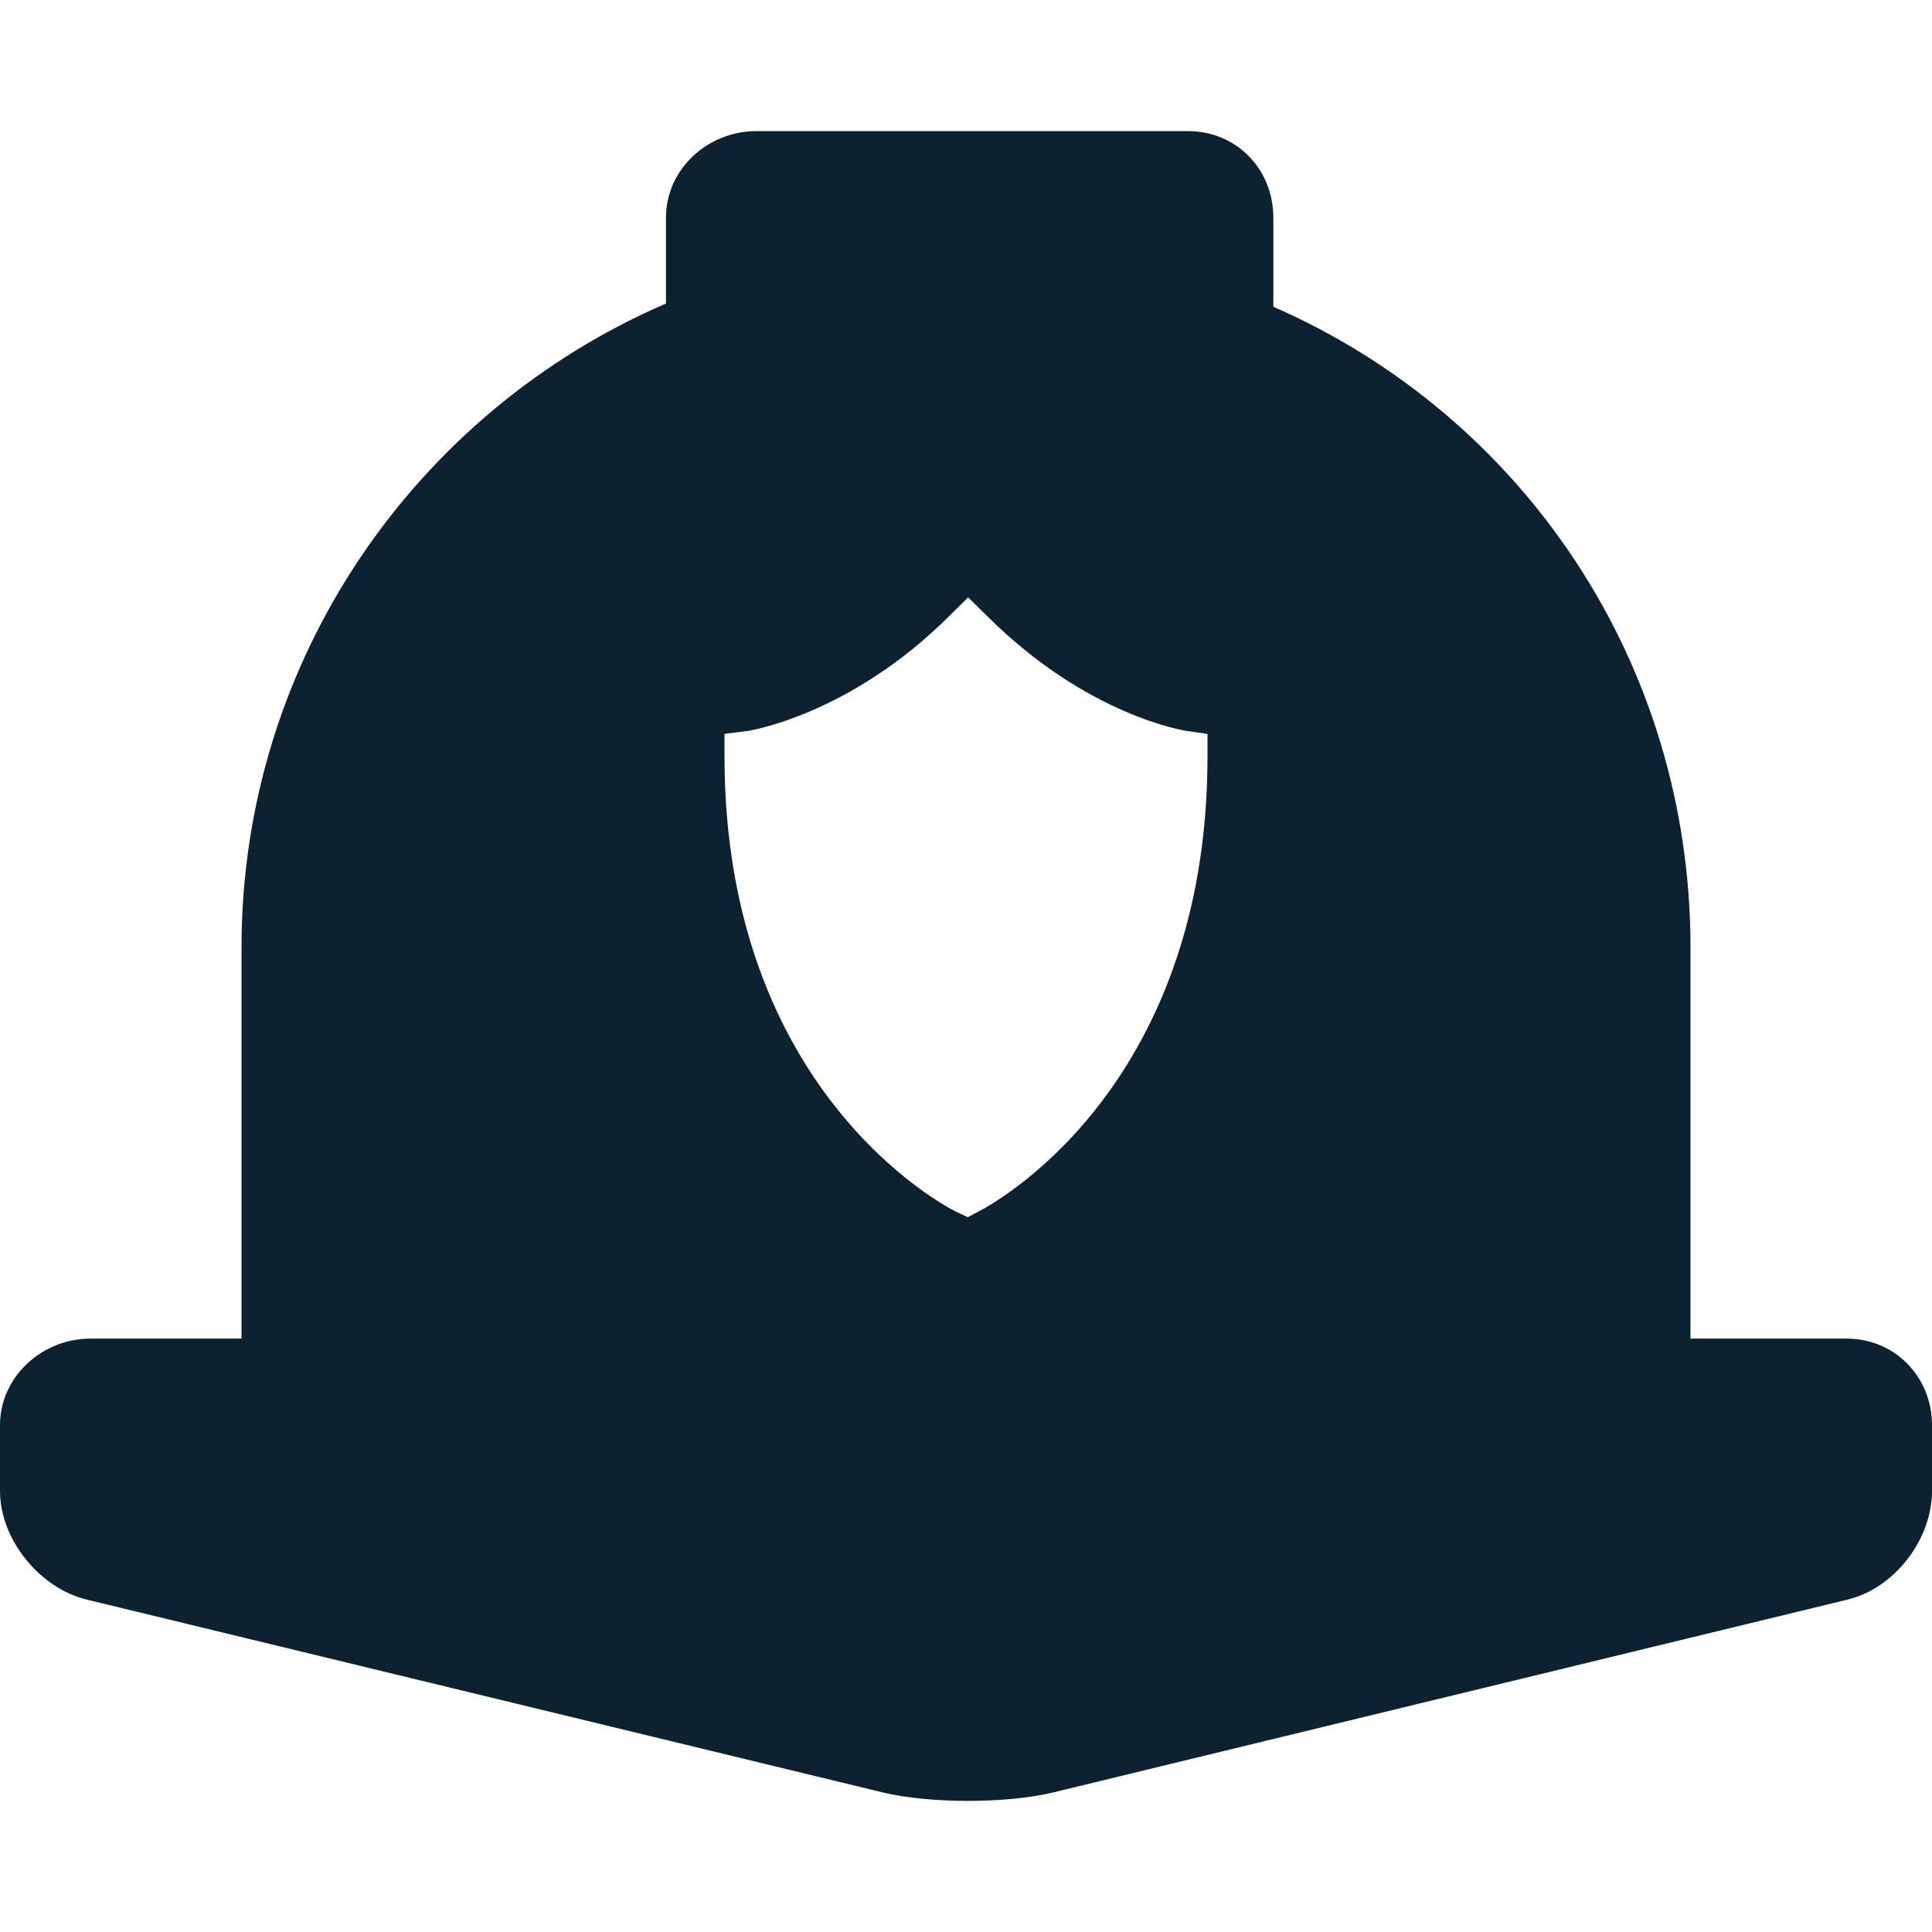 <?xml version="1.0" encoding="iso-8859-1"?>
<svg xmlns="http://www.w3.org/2000/svg" xmlns:xlink="http://www.w3.org/1999/xlink" version="1.1" viewBox="0 0 264 264" enable-background="new 0 0 264 264" width="512px" height="512px">
  <g>
    <path d="m252.333,182.916h-21.333v-53.42c0-39.088-23-72.7-57-87.578v-12.172c0-6.627-5.04-11.83-11.667-11.83h-59c-6.627,3.55271e-15-12.333,5.203-12.333,11.83v11.734c-34,14.649-58,48.541-58,88.016v53.42h-20.667c-6.6,0-12.333,5.23-12.333,11.83v9c0,6.6 5.415,13.272 11.829,14.827l108.759,26.346c6.414,1.555 16.952,1.555 23.366,0l108.53-26.346c6.414-1.555 11.516-8.228 11.516-14.827v-9c0-6.6-5.067-11.83-11.667-11.83zm-117.523-98.811c13.772,13.772 27.208,15.755 27.344,15.772l2.846,.411v3.058c0,45.934-29.999,61.554-31.285,62.196l-1.466,.782-1.674-.782c-1.284-0.642-31.575-16.262-31.575-62.196v-3.058l3.18-.411c0.125-0.018 13.947-2.116 27.604-15.772l2.511-2.476 2.515,2.476z" fill="#0c2231"/>
  </g>
</svg>
